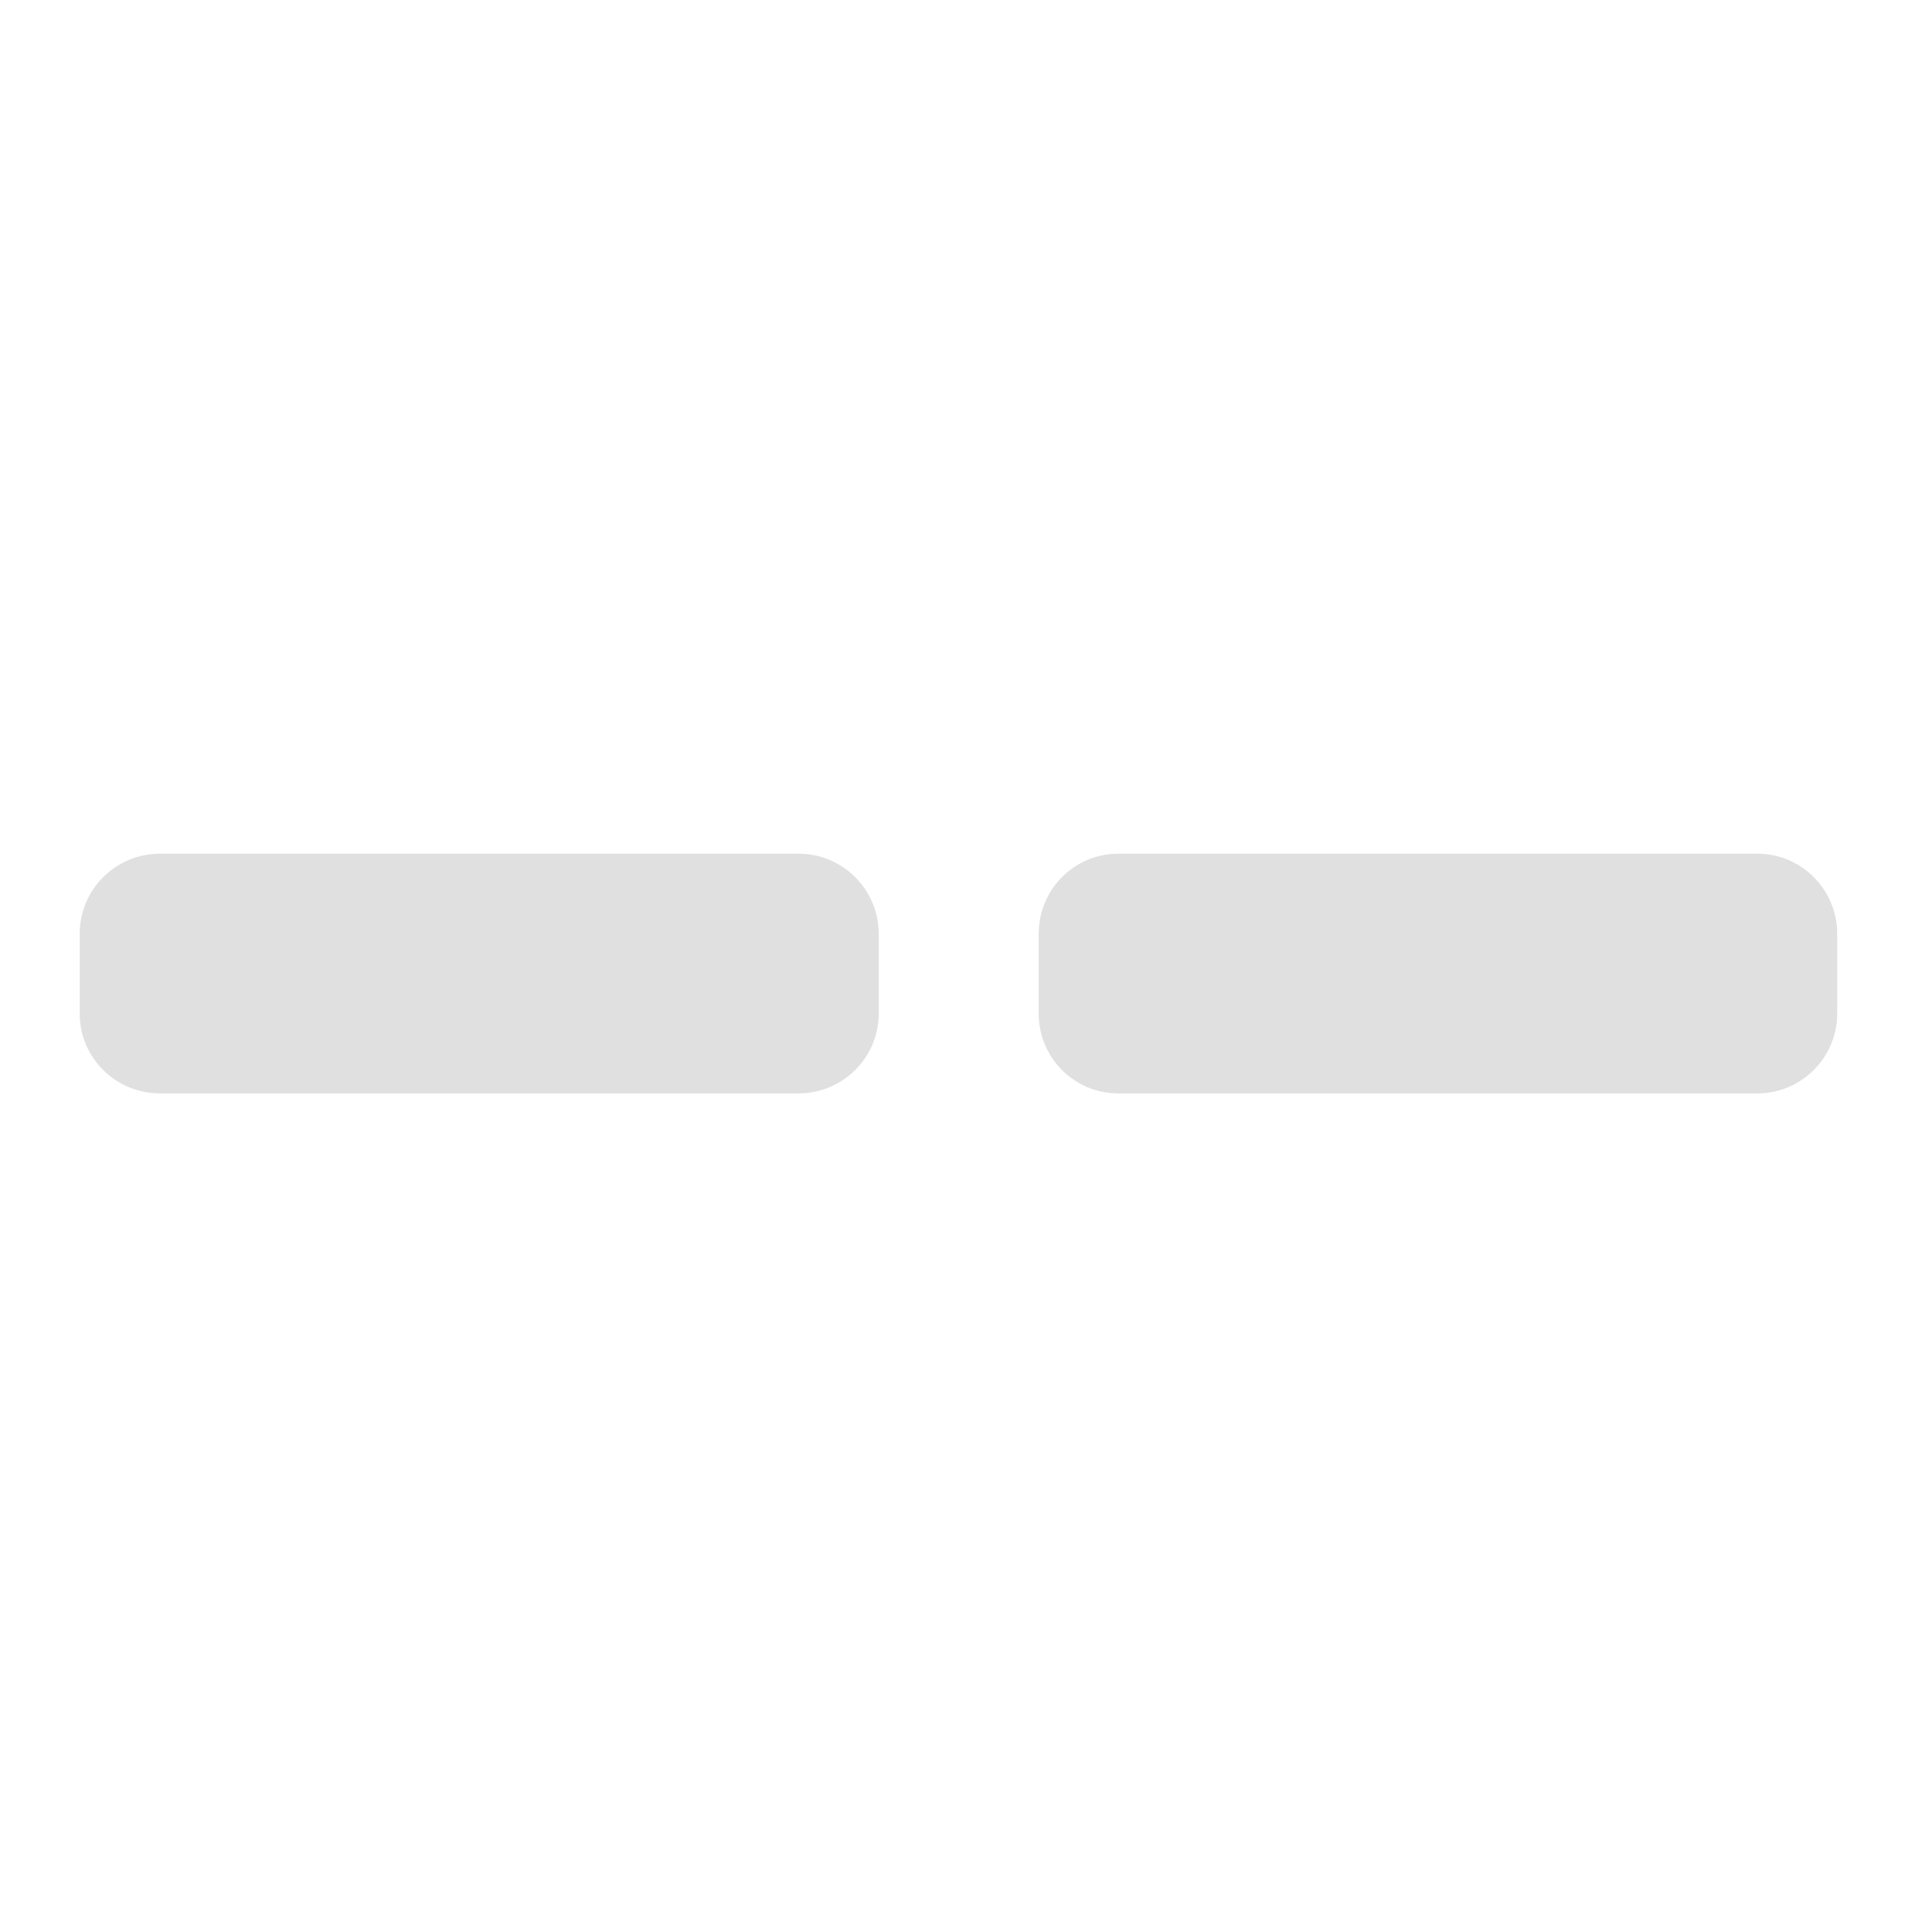 <?xml version="1.0" encoding="UTF-8"?>
<svg xmlns="http://www.w3.org/2000/svg" xmlns:xlink="http://www.w3.org/1999/xlink" width="16px" height="16px" viewBox="0 0 16 16" version="1.1">
<g id="surface1">
<path style=" stroke:none;fill-rule:nonzero;fill:rgb(87.843%,87.843%,87.843%);fill-opacity:1;" d="M 6.613 7.07 L 1.324 7.07 C 0.957 7.07 0.66 7.367 0.66 7.734 L 0.66 8.395 C 0.66 8.758 0.957 9.055 1.324 9.055 L 6.613 9.055 C 6.98 9.055 7.277 8.758 7.277 8.395 L 7.277 7.734 C 7.277 7.367 6.98 7.07 6.613 7.07 Z M 6.613 7.07 "/>
<path style=" stroke:none;fill-rule:nonzero;fill:rgb(87.843%,87.843%,87.843%);fill-opacity:1;" d="M 14.555 7.07 L 9.262 7.07 C 8.895 7.07 8.602 7.367 8.602 7.734 L 8.602 8.395 C 8.602 8.758 8.895 9.055 9.262 9.055 L 14.555 9.055 C 14.918 9.055 15.215 8.758 15.215 8.395 L 15.215 7.734 C 15.215 7.367 14.918 7.07 14.555 7.07 Z M 14.555 7.07 "/>
</g>
</svg>
